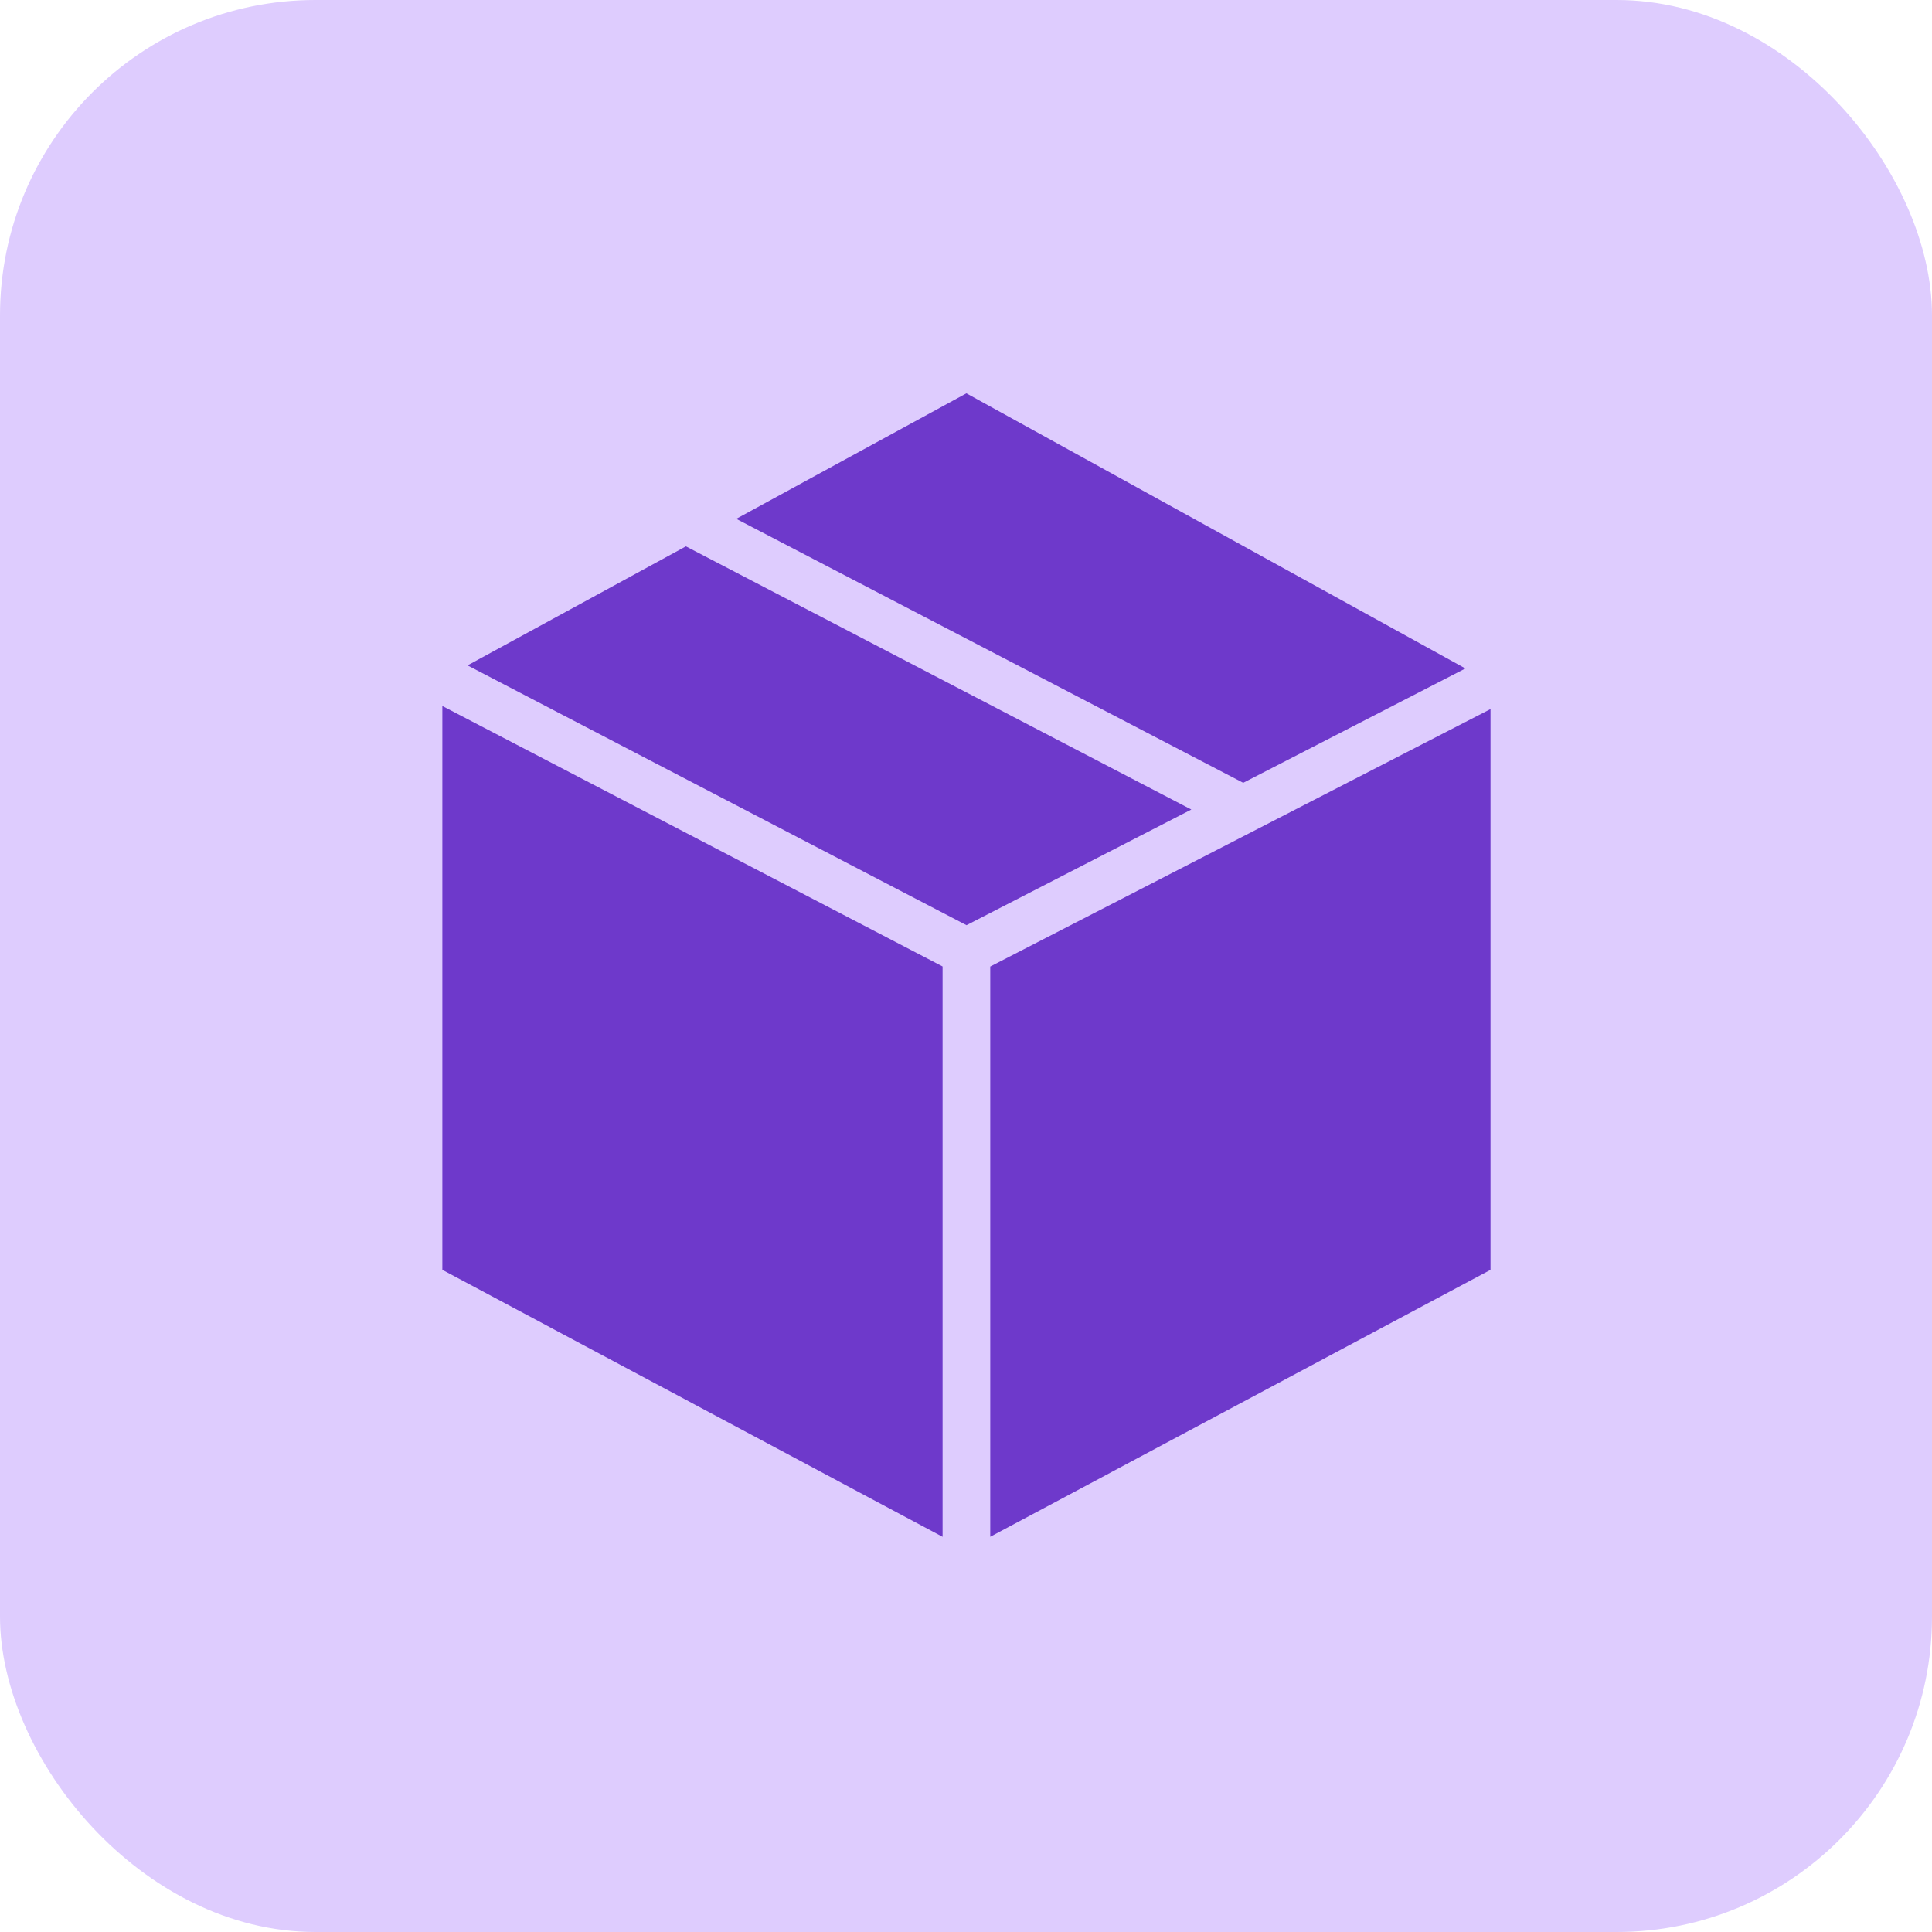 <svg width="49" height="49" viewBox="0 0 49 49" fill="none" xmlns="http://www.w3.org/2000/svg">
<rect width="49" height="49" rx="8" fill="#DECCFE"/>
<g clip-path="url(#clip0_340_3880)">
<path fill-rule="evenodd" clip-rule="evenodd" d="M23.906 24.512V38.977L11.219 32.206V17.906L23.906 24.512V24.512ZM37.803 32.206L25.115 38.976V24.514L37.803 17.984V32.206ZM17.396 13.857L30.215 20.532L24.513 23.465L11.858 16.876L17.396 13.857V13.857ZM37.166 16.954L31.531 19.854L18.673 13.159L24.51 9.976L37.166 16.954V16.954Z" fill="#6E39CB"/>
</g>
<defs>
<clipPath id="clip0_340_3880">
<rect width="29" height="29" fill="white" transform="translate(10.012 9.976)"/>
</clipPath>
</defs>
</svg>
